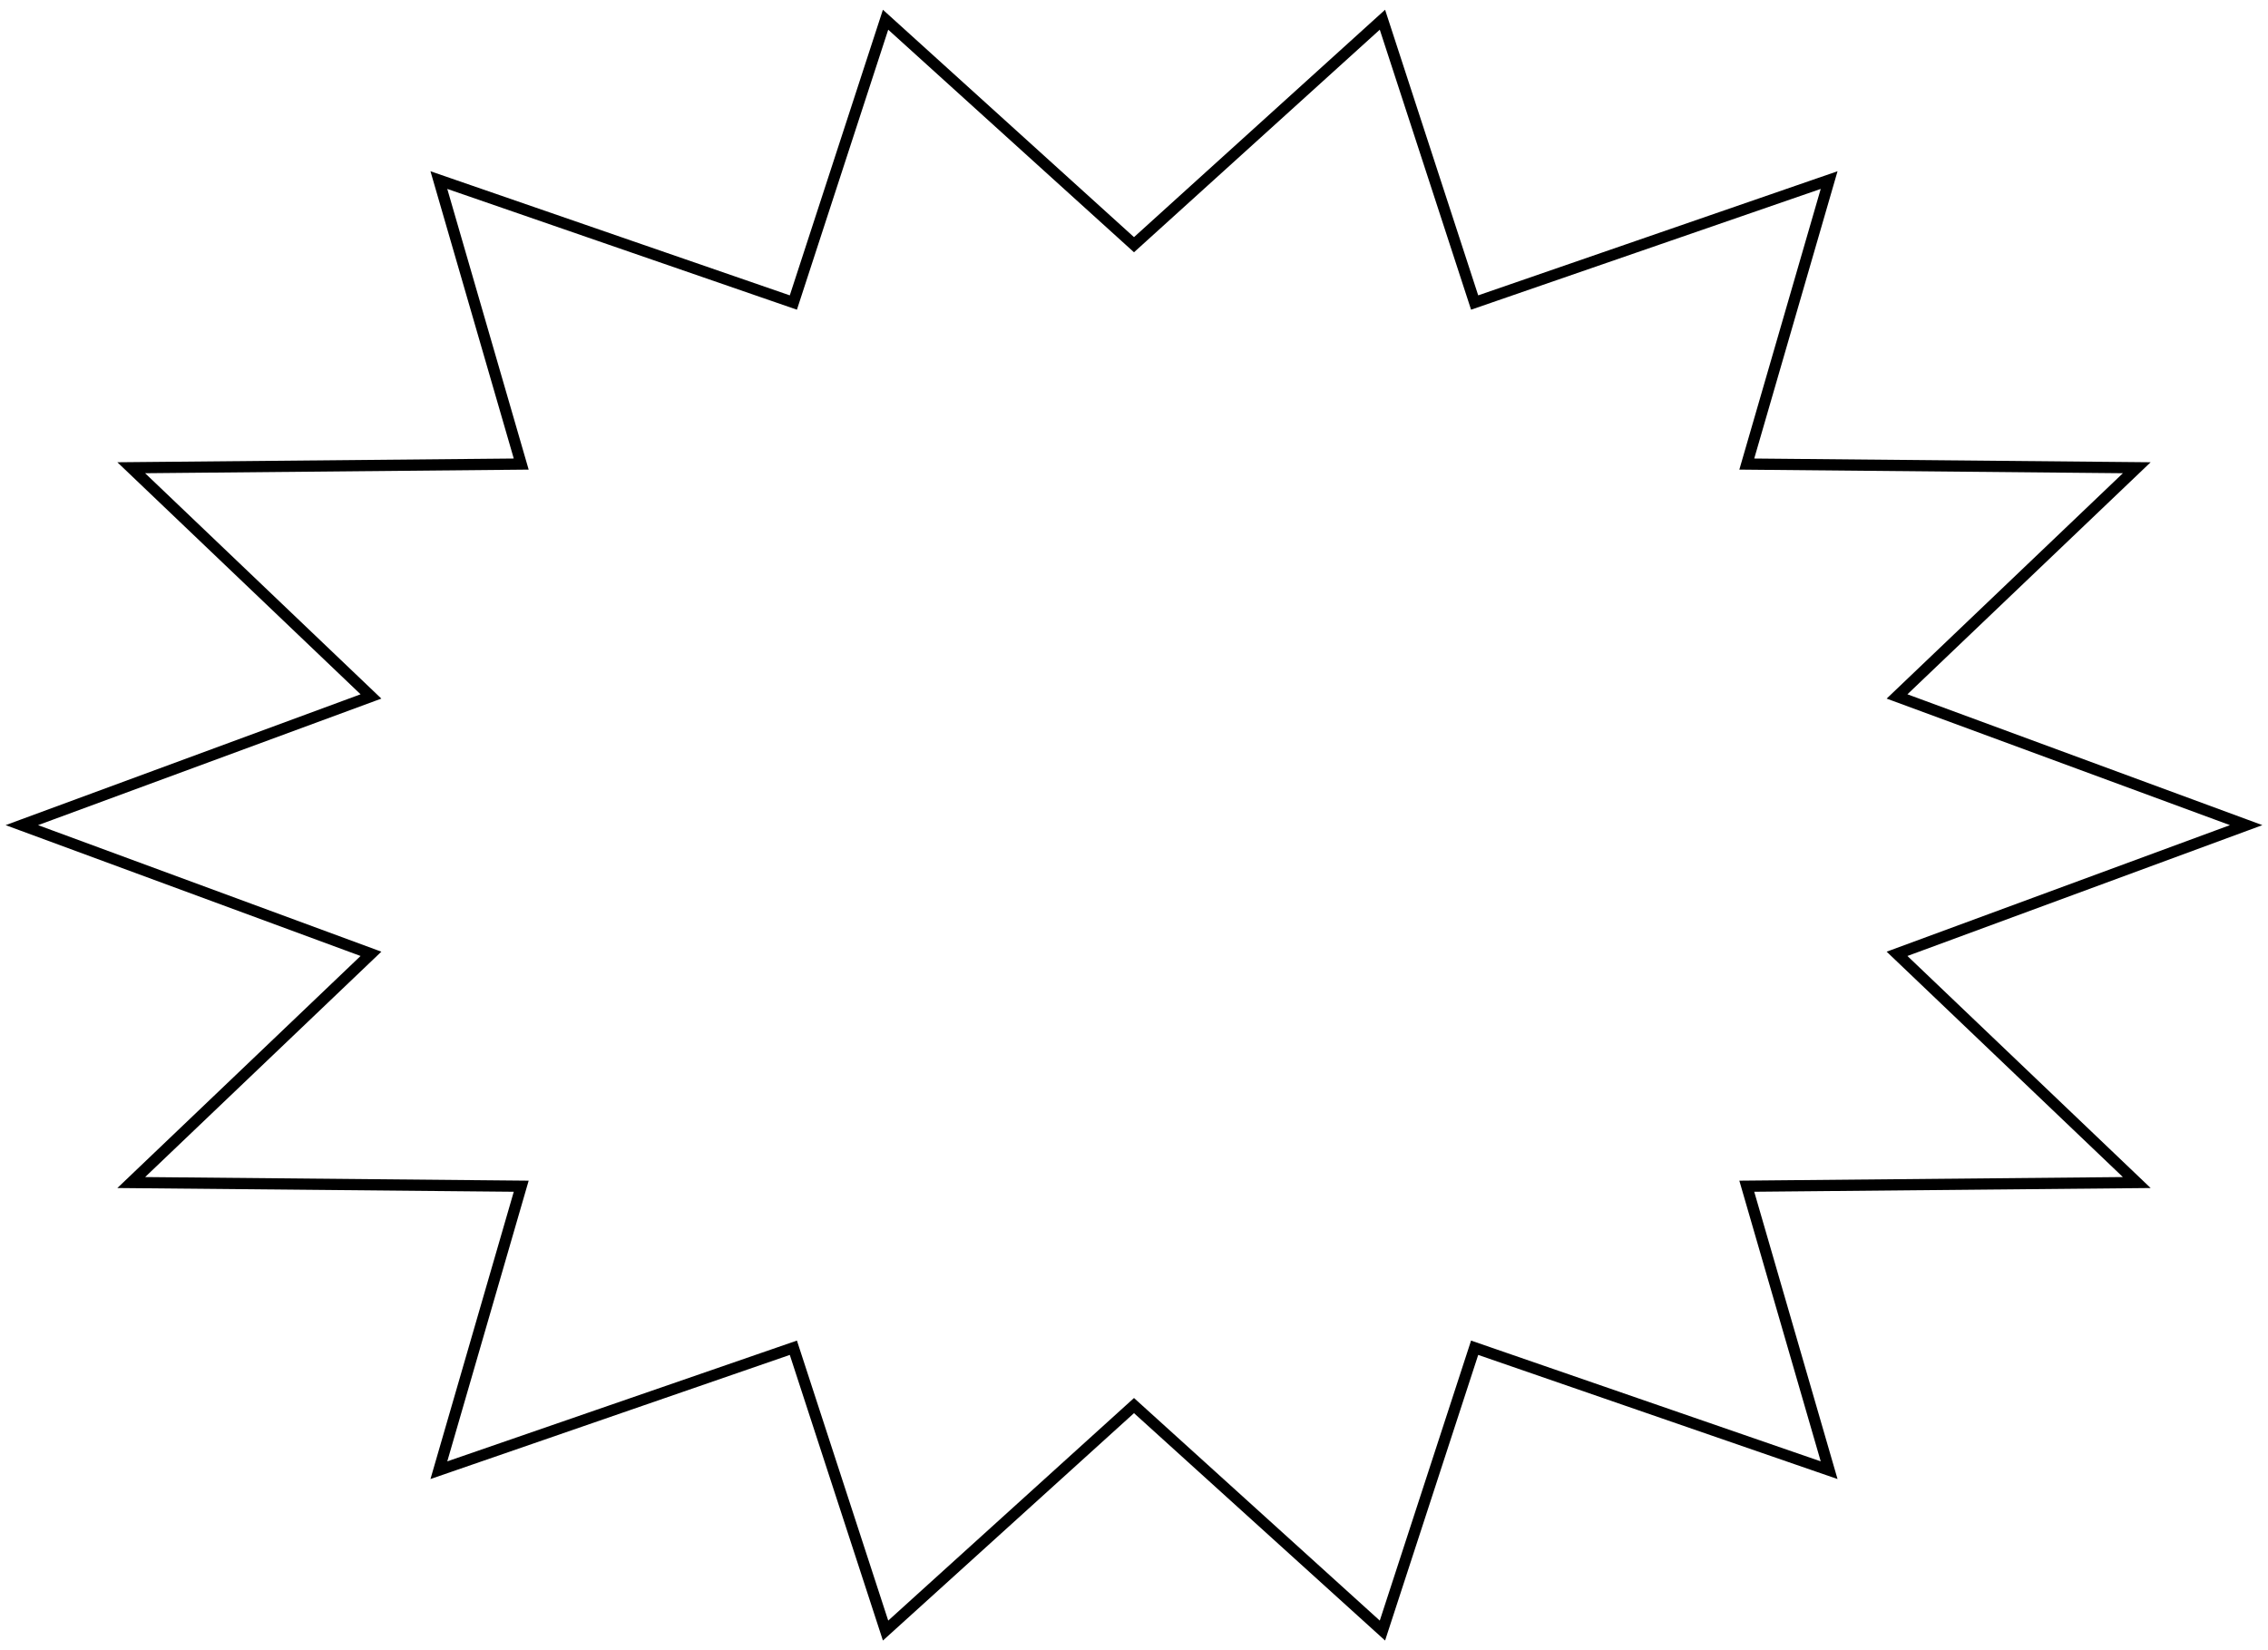 <?xml version="1.0" encoding="UTF-8"?>
<svg width="202px" height="147px" viewBox="0 0 202 147" version="1.1" xmlns="http://www.w3.org/2000/svg" xmlns:xlink="http://www.w3.org/1999/xlink">
    <g id="big_star_Prototype" stroke="none" stroke-width="1" fill="none" fill-rule="evenodd">
        <g id="big_star_Web-Common-(-Adobe-)" transform="translate(-583, -2571)" stroke="#000000">
            <g id="big_star_Group-3-Copy-4" transform="translate(562, 2570)">
                <path d="M144.127,146.244 L152.339,121.052 L183.912,131.959 L176.578,106.663 L211.311,106.336 L189.96,85.963 L221.055,74.5 L189.96,63.037 L211.311,42.664 L176.578,42.337 L183.912,17.041 L152.339,27.948 L144.127,2.756 L122,22.797 L99.873,2.756 L91.661,27.948 L60.088,17.041 L67.422,42.337 L32.689,42.664 L54.04,63.037 L22.945,74.5 L54.04,85.963 L32.689,106.336 L67.422,106.663 L60.088,131.959 L91.661,121.052 L99.873,146.244 L122,126.203 L144.127,146.244 Z" id="big_star_Star"></path>
            </g>
        </g>
    </g>
</svg>
